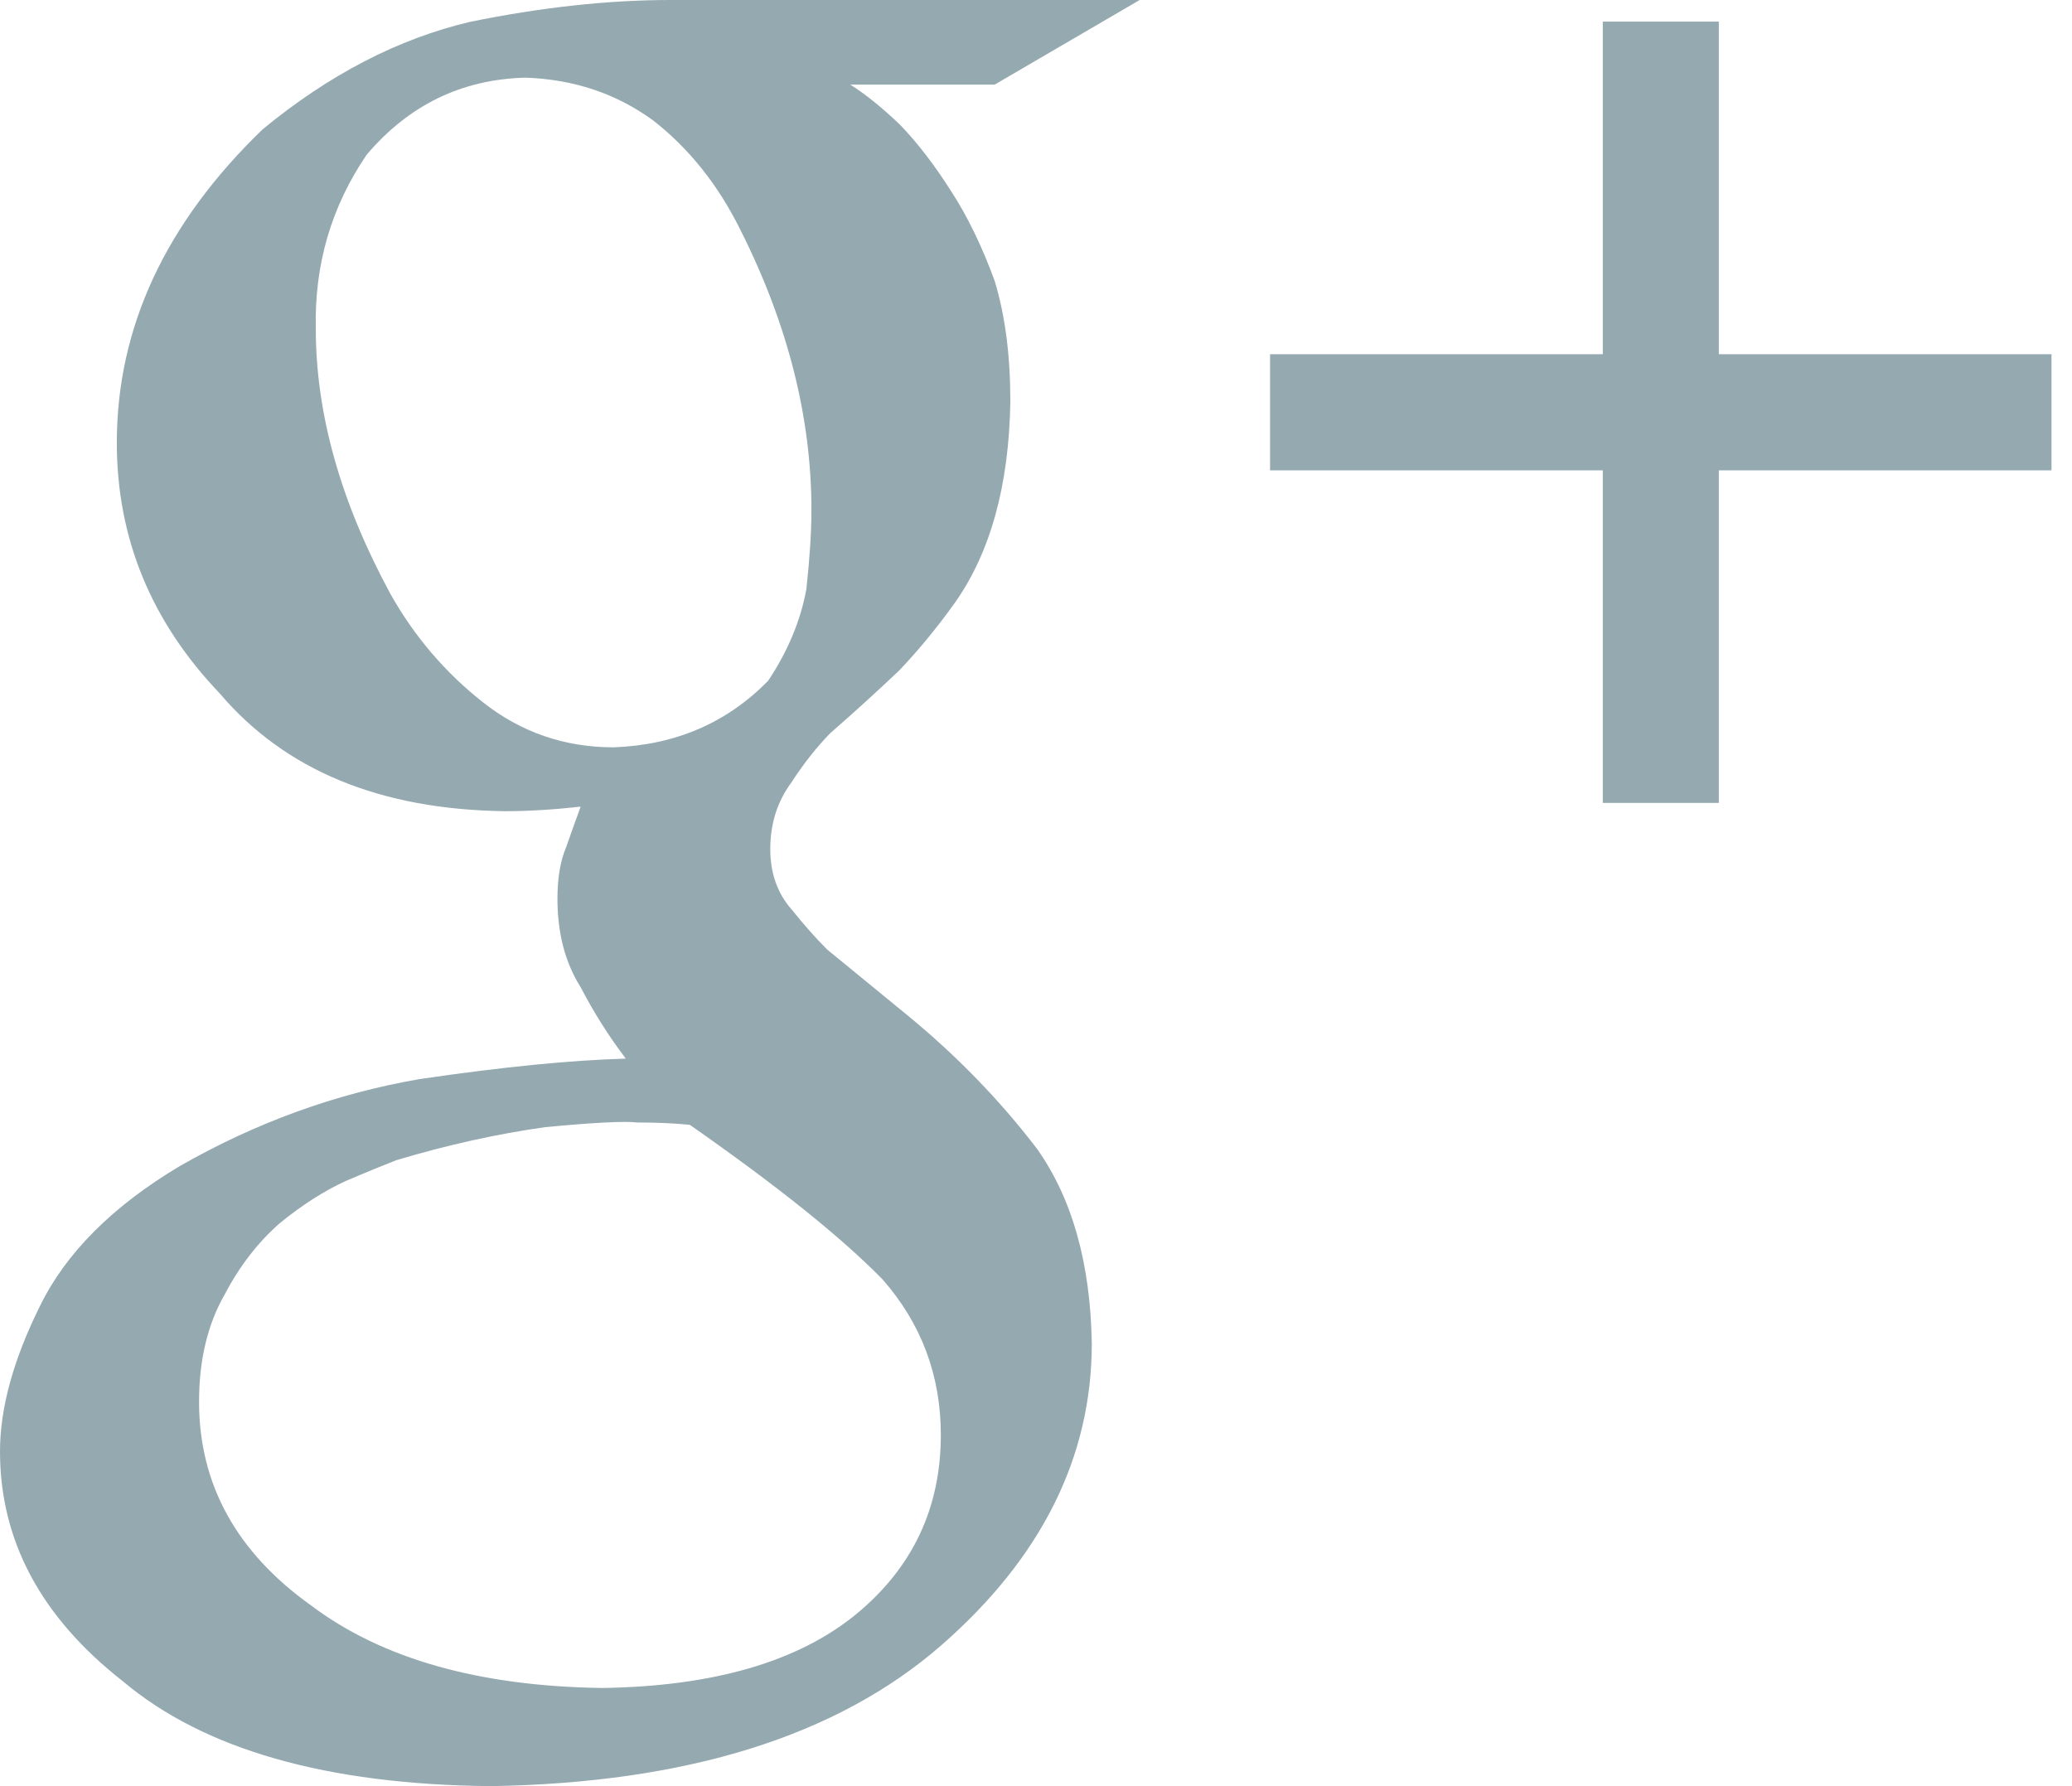 <svg width="29" height="25" viewBox="0 0 29 25" version="1.1" xmlns="http://www.w3.org/2000/svg" xmlns:xlink="http://www.w3.org/1999/xlink">
<title>ic_g+</title>
<desc>Created using Figma</desc>
<g id="Canvas" transform="translate(2772 -5696)">
<g id="ic_g+">
<use xlink:href="#path0_fill" transform="translate(-2772 5696)" fill="#95A9B1"/>
</g>
</g>
<defs>
<path id="path0_fill" fill-rule="evenodd" d="M 22.433 4.958L 22.433 0.302L 24.057 0.302L 24.057 4.958L 28.713 4.958L 28.713 6.583L 24.057 6.583L 24.057 11.238L 22.433 11.238L 22.433 6.583L 17.776 6.583L 17.776 4.958L 22.433 4.958ZM 10.751 9.529C 11.028 9.113 11.206 8.684 11.286 8.246C 11.334 7.807 11.357 7.438 11.357 7.138C 11.357 5.844 11.027 4.538 10.365 3.222C 10.054 2.592 9.645 2.077 9.138 1.683C 8.621 1.307 8.026 1.11 7.354 1.087C 6.463 1.11 5.724 1.469 5.133 2.164C 4.637 2.891 4.399 3.705 4.42 4.603C 4.42 5.791 4.767 7.026 5.463 8.31C 5.799 8.909 6.234 9.417 6.765 9.834C 7.297 10.252 7.905 10.46 8.589 10.46C 9.454 10.428 10.173 10.118 10.751 9.529ZM 12.352 17.907C 12.895 18.525 13.168 19.251 13.168 20.084C 13.168 21.11 12.77 21.948 11.976 22.599C 11.161 23.262 9.979 23.603 8.432 23.626C 6.707 23.603 5.347 23.219 4.354 22.471C 3.308 21.724 2.786 20.774 2.786 19.62C 2.786 19.033 2.907 18.531 3.147 18.114C 3.355 17.718 3.612 17.387 3.915 17.121C 4.229 16.865 4.537 16.668 4.841 16.529C 5.143 16.4 5.379 16.305 5.546 16.239C 6.257 16.026 6.952 15.872 7.632 15.776C 8.322 15.711 8.751 15.69 8.918 15.711C 9.2 15.711 9.445 15.722 9.655 15.744C 10.878 16.598 11.777 17.319 12.352 17.907ZM 15.951 0L 9.385 0C 8.515 0 7.58 0.102 6.583 0.305C 5.579 0.54 4.608 1.042 3.675 1.811C 2.315 3.123 1.635 4.586 1.635 6.198C 1.635 7.532 2.116 8.701 3.075 9.705C 3.991 10.783 5.323 11.332 7.07 11.354C 7.401 11.354 7.753 11.332 8.127 11.29C 8.064 11.462 7.997 11.649 7.925 11.854C 7.843 12.047 7.802 12.289 7.802 12.578C 7.802 13.061 7.91 13.474 8.127 13.818C 8.311 14.172 8.522 14.506 8.759 14.817C 7.993 14.839 7.031 14.933 5.871 15.104C 4.701 15.306 3.584 15.711 2.52 16.319C 1.573 16.884 0.919 17.54 0.557 18.285C 0.187 19.031 0 19.708 0 20.316C 0 21.562 0.573 22.634 1.716 23.529C 2.851 24.487 4.568 24.978 6.868 25C 9.615 24.956 11.717 24.299 13.174 23.029C 14.579 21.802 15.281 20.391 15.281 18.802C 15.262 17.68 15.005 16.772 14.514 16.079C 13.992 15.396 13.385 14.771 12.693 14.204L 11.579 13.292C 11.418 13.131 11.252 12.945 11.082 12.732C 10.882 12.507 10.781 12.224 10.781 11.884C 10.781 11.531 10.878 11.221 11.075 10.954C 11.241 10.697 11.422 10.467 11.617 10.265C 11.96 9.966 12.282 9.672 12.586 9.384C 12.86 9.096 13.118 8.781 13.363 8.439C 13.862 7.734 14.122 6.795 14.141 5.62C 14.141 4.979 14.069 4.42 13.924 3.939C 13.749 3.458 13.548 3.041 13.321 2.69C 13.085 2.316 12.842 2 12.595 1.744C 12.337 1.498 12.105 1.312 11.9 1.184L 13.922 1.184L 15.951 0Z"/>
</defs>
</svg>
